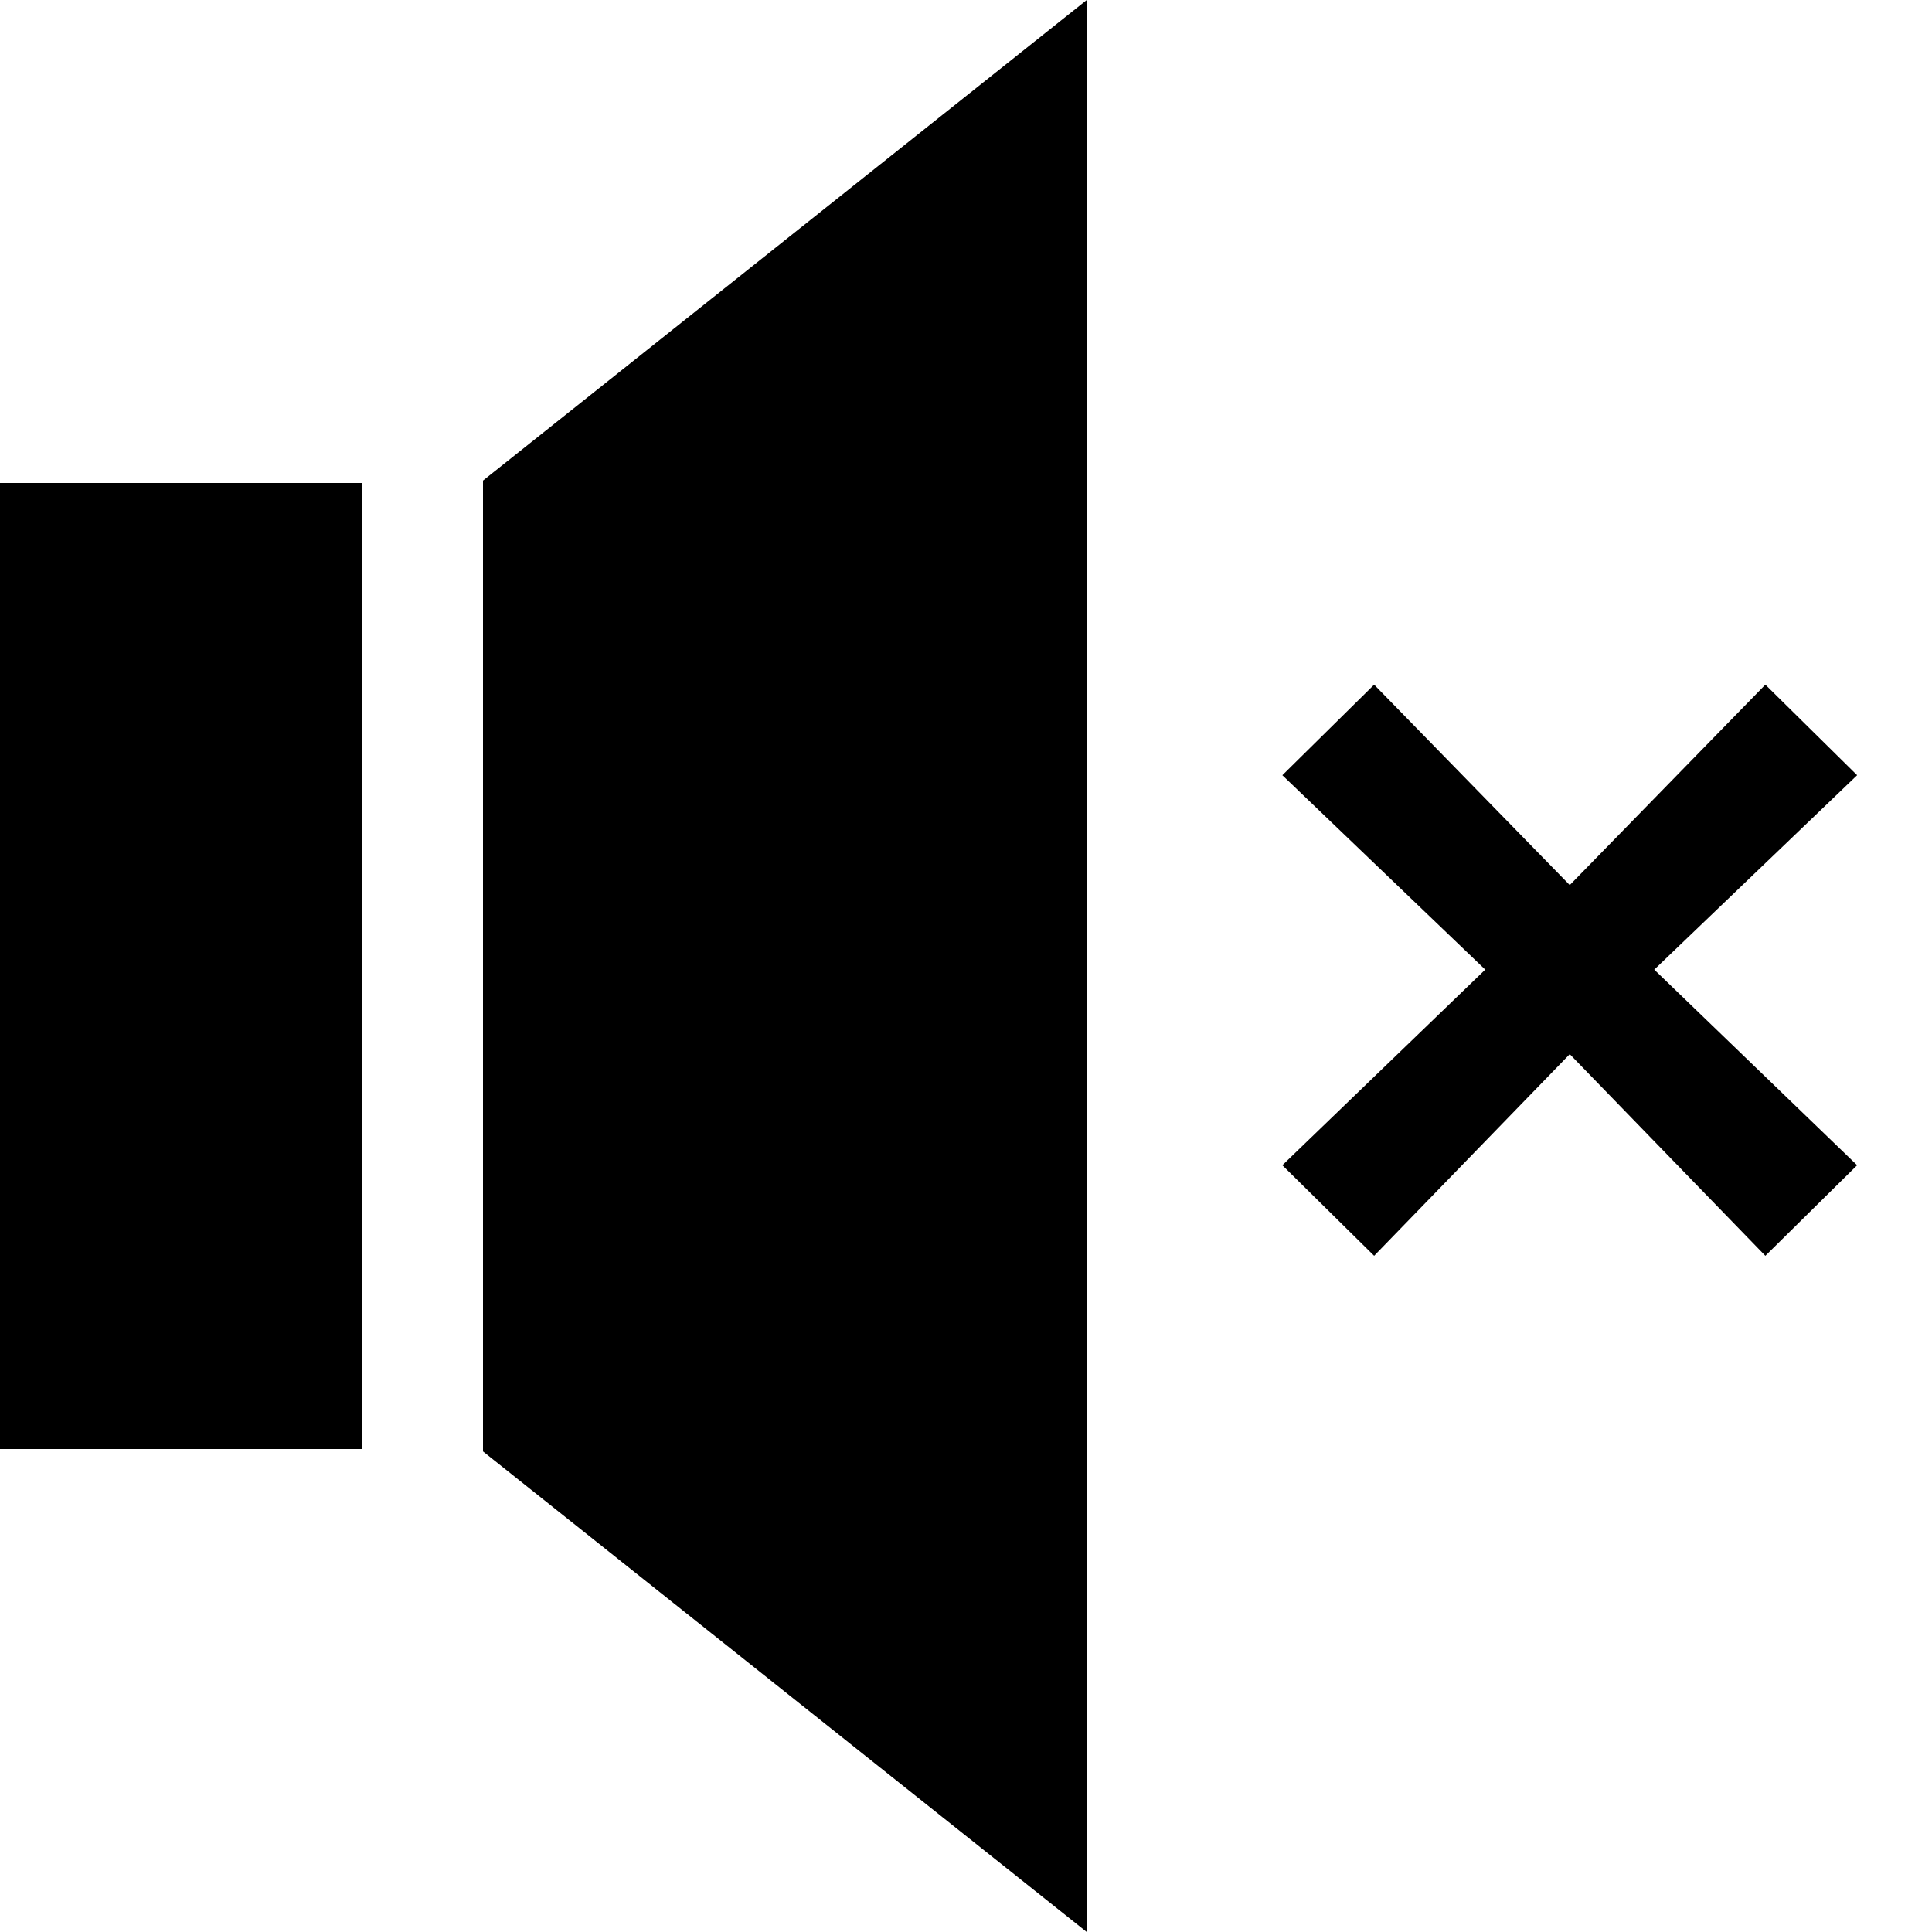 <svg xmlns="http://www.w3.org/2000/svg" width="16" height="16" viewBox="0 0 16 16"><title>mute-16</title><polygon points="13.7 8.03 15.38 6.42 14.62 5.67 13 7.33 11.38 5.67 10.62 6.42 12.3 8.03 10.62 9.65 11.38 10.4 13 8.73 14.62 10.4 15.38 9.65 13.7 8.03"/><polygon points="4 12.02 9 16 9 0 4 3.98 4 12.02"/><rect y="4" width="3" height="8"/></svg>